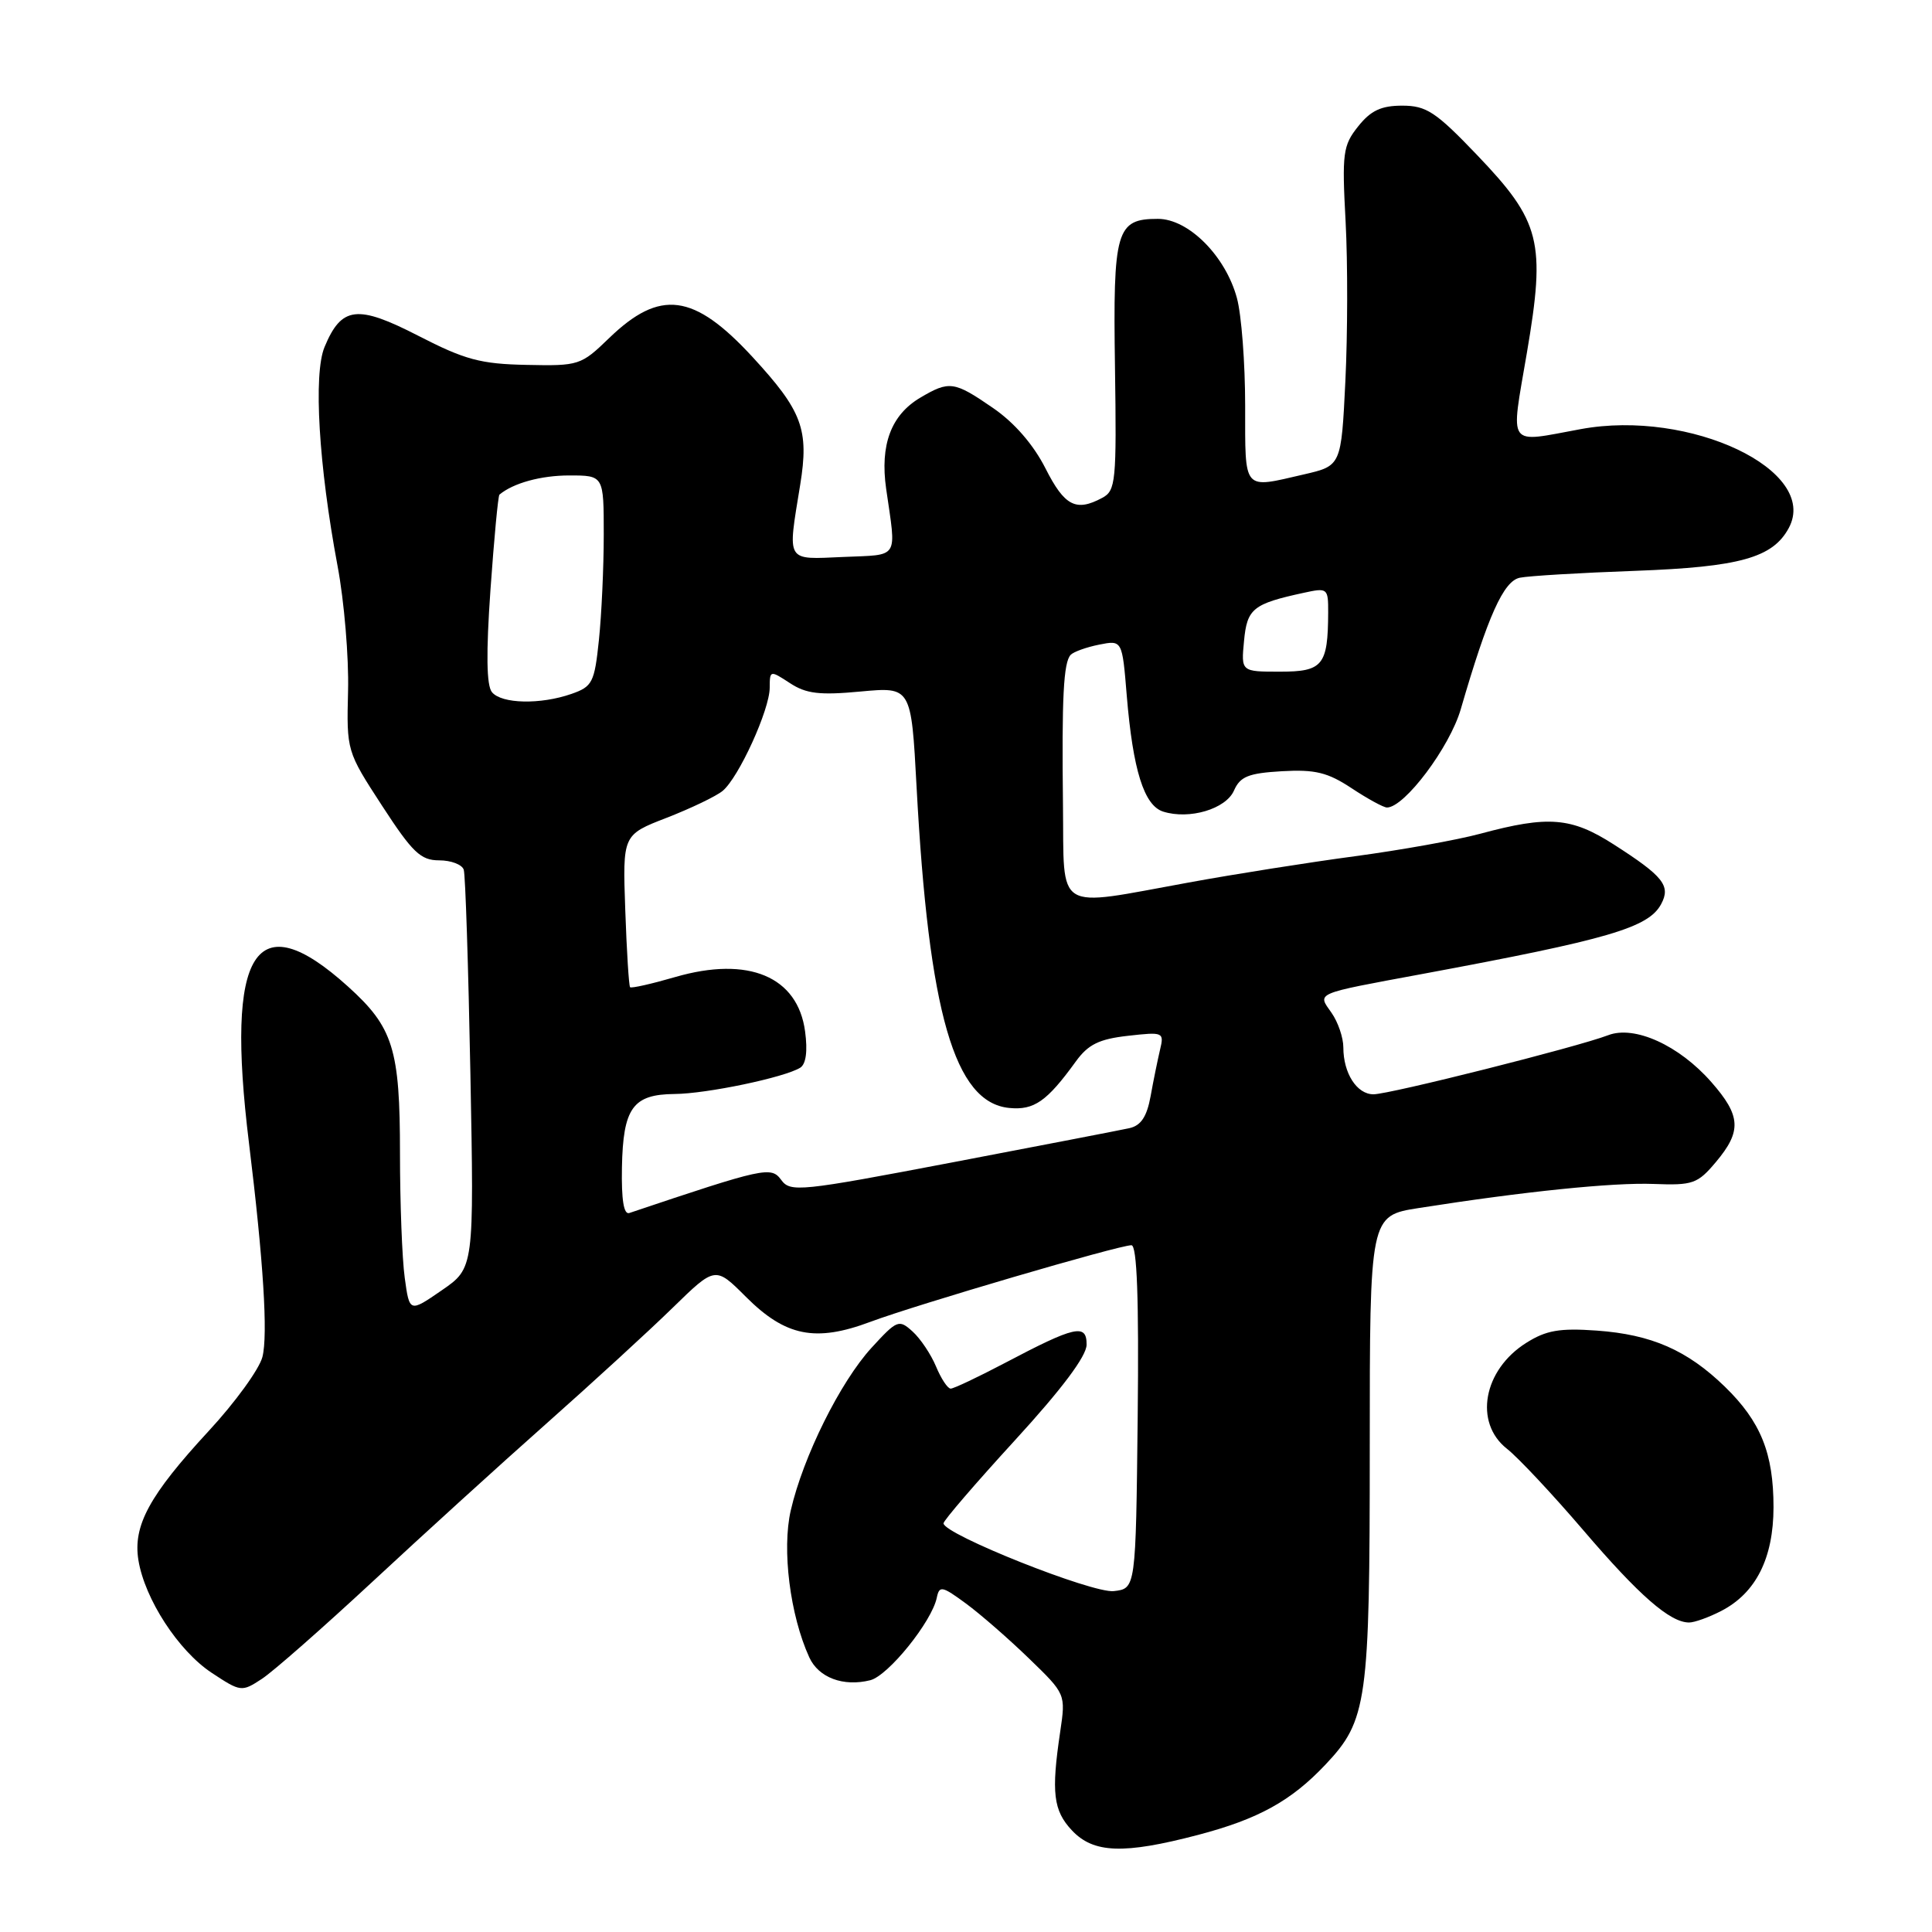 <?xml version="1.0" encoding="UTF-8" standalone="no"?>
<!DOCTYPE svg PUBLIC "-//W3C//DTD SVG 1.1//EN" "http://www.w3.org/Graphics/SVG/1.1/DTD/svg11.dtd" >
<svg xmlns="http://www.w3.org/2000/svg" xmlns:xlink="http://www.w3.org/1999/xlink" version="1.1" viewBox="0 0 256 256">
 <g >
 <path fill="currentColor"
d=" M 158.73 243.14 C 166.73 241.04 171.08 238.64 175.63 233.82 C 181.17 227.95 181.50 225.57 181.50 191.80 C 181.50 161.09 181.50 161.09 188.00 160.07 C 201.92 157.88 213.74 156.67 219.12 156.88 C 224.31 157.08 224.94 156.86 227.37 153.97 C 230.80 149.89 230.69 147.85 226.76 143.38 C 222.48 138.50 216.58 135.83 213.09 137.17 C 209.03 138.73 184.13 145.00 181.99 145.00 C 179.79 145.00 178.00 142.21 178.00 138.79 C 178.00 137.50 177.30 135.44 176.44 134.21 C 174.54 131.51 174.00 131.74 188.50 129.05 C 213.16 124.47 218.43 122.93 220.11 119.80 C 221.41 117.37 220.42 116.12 213.84 111.90 C 208.21 108.29 205.18 108.04 196.16 110.47 C 193.05 111.31 185.55 112.65 179.50 113.46 C 173.45 114.27 163.55 115.83 157.50 116.94 C 139.55 120.20 141.02 121.10 140.85 106.75 C 140.68 92.39 140.92 87.77 141.87 86.77 C 142.25 86.37 143.94 85.76 145.63 85.42 C 148.70 84.81 148.70 84.81 149.30 92.16 C 150.12 102.05 151.59 106.73 154.12 107.54 C 157.59 108.64 162.44 107.20 163.51 104.75 C 164.33 102.89 165.42 102.45 169.87 102.19 C 174.26 101.94 175.93 102.35 179.09 104.44 C 181.22 105.85 183.33 107.00 183.78 107.00 C 186.10 107.00 192.10 99.01 193.56 93.97 C 197.15 81.61 199.23 76.98 201.39 76.55 C 202.55 76.31 209.42 75.90 216.65 75.64 C 230.53 75.13 234.91 73.91 237.03 69.95 C 241.10 62.33 223.95 54.19 209.46 56.86 C 199.55 58.68 200.15 59.52 202.32 46.75 C 204.83 32.02 204.16 29.36 195.70 20.52 C 190.25 14.82 189.00 14.00 185.80 14.00 C 183.01 14.00 181.63 14.65 179.96 16.75 C 177.94 19.28 177.81 20.29 178.30 29.37 C 178.59 34.79 178.57 44.29 178.27 50.48 C 177.72 61.72 177.72 61.72 172.78 62.86 C 164.60 64.75 165.00 65.21 164.99 53.75 C 164.99 48.11 164.50 41.70 163.90 39.50 C 162.39 33.91 157.48 29.00 153.43 29.00 C 147.90 29.00 147.47 30.48 147.74 48.63 C 147.96 63.84 147.85 65.01 146.05 65.97 C 142.57 67.84 141.06 67.06 138.53 62.06 C 136.93 58.91 134.41 56.00 131.58 54.06 C 126.43 50.51 125.79 50.42 121.95 52.69 C 118.07 54.98 116.59 58.94 117.42 64.77 C 118.78 74.23 119.26 73.47 111.75 73.80 C 104.04 74.13 104.34 74.64 106.03 64.24 C 107.22 56.91 106.31 54.46 99.72 47.31 C 91.93 38.86 87.46 38.27 80.69 44.82 C 76.99 48.40 76.70 48.50 69.77 48.35 C 63.68 48.23 61.60 47.67 55.44 44.50 C 47.33 40.33 45.25 40.58 43.00 45.99 C 41.51 49.59 42.23 61.66 44.73 75.00 C 45.61 79.67 46.23 87.11 46.12 91.52 C 45.92 99.51 45.94 99.56 50.63 106.77 C 54.66 112.97 55.74 114.00 58.19 114.00 C 59.77 114.00 61.24 114.56 61.45 115.25 C 61.67 115.94 62.06 128.09 62.33 142.26 C 62.82 168.02 62.82 168.02 58.54 170.97 C 54.26 173.92 54.26 173.92 53.63 169.32 C 53.28 166.79 53.00 159.37 53.00 152.83 C 53.00 138.98 52.11 136.13 46.10 130.71 C 33.82 119.62 29.85 125.89 32.99 151.45 C 34.91 167.11 35.52 176.90 34.77 179.81 C 34.35 181.43 31.15 185.84 27.65 189.62 C 19.79 198.13 17.60 202.15 18.34 206.73 C 19.18 211.88 23.63 218.73 28.04 221.65 C 31.90 224.20 32.03 224.21 34.70 222.46 C 36.20 221.48 42.79 215.68 49.35 209.59 C 55.91 203.49 66.27 194.06 72.39 188.64 C 78.50 183.22 86.04 176.31 89.14 173.28 C 94.78 167.78 94.78 167.78 98.83 171.83 C 104.08 177.08 108.04 177.88 115.33 175.15 C 121.43 172.87 148.24 165.00 149.92 165.00 C 150.66 165.00 150.92 172.05 150.75 187.75 C 150.50 210.50 150.50 210.50 147.58 210.83 C 144.76 211.15 125.06 203.31 125.02 201.85 C 125.01 201.49 129.27 196.54 134.48 190.85 C 140.69 184.07 143.97 179.70 143.98 178.18 C 144.00 175.34 142.47 175.69 133.10 180.63 C 129.58 182.48 126.37 184.00 125.97 184.00 C 125.57 184.00 124.70 182.68 124.03 181.07 C 123.36 179.46 121.96 177.37 120.92 176.43 C 119.11 174.79 118.87 174.89 115.47 178.60 C 111.34 183.12 106.42 193.01 104.78 200.14 C 103.59 205.30 104.68 214.02 107.23 219.60 C 108.46 222.30 111.74 223.53 115.31 222.64 C 117.70 222.04 123.48 214.87 124.13 211.70 C 124.47 210.07 124.83 210.15 128.00 212.48 C 129.93 213.90 133.69 217.18 136.36 219.77 C 141.22 224.47 141.22 224.47 140.48 229.48 C 139.28 237.53 139.57 239.91 142.03 242.53 C 144.89 245.58 148.88 245.72 158.73 243.14 Z  M 228.09 213.45 C 232.67 211.08 234.99 206.47 235.00 199.72 C 235.00 192.56 233.31 188.37 228.55 183.74 C 223.56 178.90 218.83 176.83 211.58 176.31 C 206.66 175.96 204.87 176.27 202.23 177.94 C 196.54 181.52 195.27 188.50 199.68 191.97 C 201.16 193.13 205.72 198.00 209.82 202.79 C 217.19 211.41 221.28 214.98 223.80 214.99 C 224.51 215.00 226.45 214.30 228.09 213.45 Z  M 82.41 154.69 C 82.56 146.81 83.85 145.01 89.37 144.96 C 93.65 144.93 103.94 142.77 106.03 141.48 C 106.80 141.00 107.03 139.29 106.68 136.68 C 105.71 129.39 99.17 126.65 89.48 129.46 C 86.35 130.37 83.65 130.98 83.49 130.81 C 83.33 130.64 83.04 126.03 82.85 120.56 C 82.50 110.62 82.50 110.62 88.34 108.36 C 91.55 107.11 94.89 105.51 95.75 104.80 C 97.88 103.04 101.98 94.06 101.99 91.13 C 102.00 88.80 102.04 88.80 104.66 90.51 C 106.82 91.93 108.60 92.14 114.03 91.63 C 120.74 91.01 120.74 91.01 121.45 104.25 C 123.06 134.26 126.48 146.10 133.73 146.81 C 137.02 147.13 138.71 145.96 142.56 140.64 C 144.19 138.39 145.64 137.68 149.46 137.25 C 154.15 136.72 154.27 136.77 153.71 139.10 C 153.40 140.42 152.83 143.19 152.46 145.26 C 151.96 147.98 151.18 149.15 149.64 149.49 C 148.46 149.75 137.89 151.79 126.15 154.03 C 105.95 157.88 104.73 158.01 103.51 156.34 C 102.18 154.52 101.28 154.72 83.39 160.73 C 82.65 160.98 82.33 158.98 82.41 154.69 Z  M 65.19 91.72 C 64.46 90.85 64.40 86.55 64.99 78.13 C 65.47 71.35 66.00 65.69 66.18 65.54 C 68.01 64.01 71.68 63.00 75.43 63.00 C 80.00 63.00 80.00 63.00 80.00 70.85 C 80.00 75.17 79.71 81.45 79.36 84.80 C 78.77 90.45 78.50 90.98 75.71 91.95 C 71.61 93.38 66.47 93.27 65.19 91.72 Z  M 164.84 84.93 C 165.24 80.64 166.02 80.01 172.75 78.55 C 175.91 77.86 176.00 77.93 175.99 81.17 C 175.96 88.17 175.28 89.00 169.61 89.00 C 164.45 89.00 164.45 89.00 164.84 84.93 Z "/>
</g>
</svg>